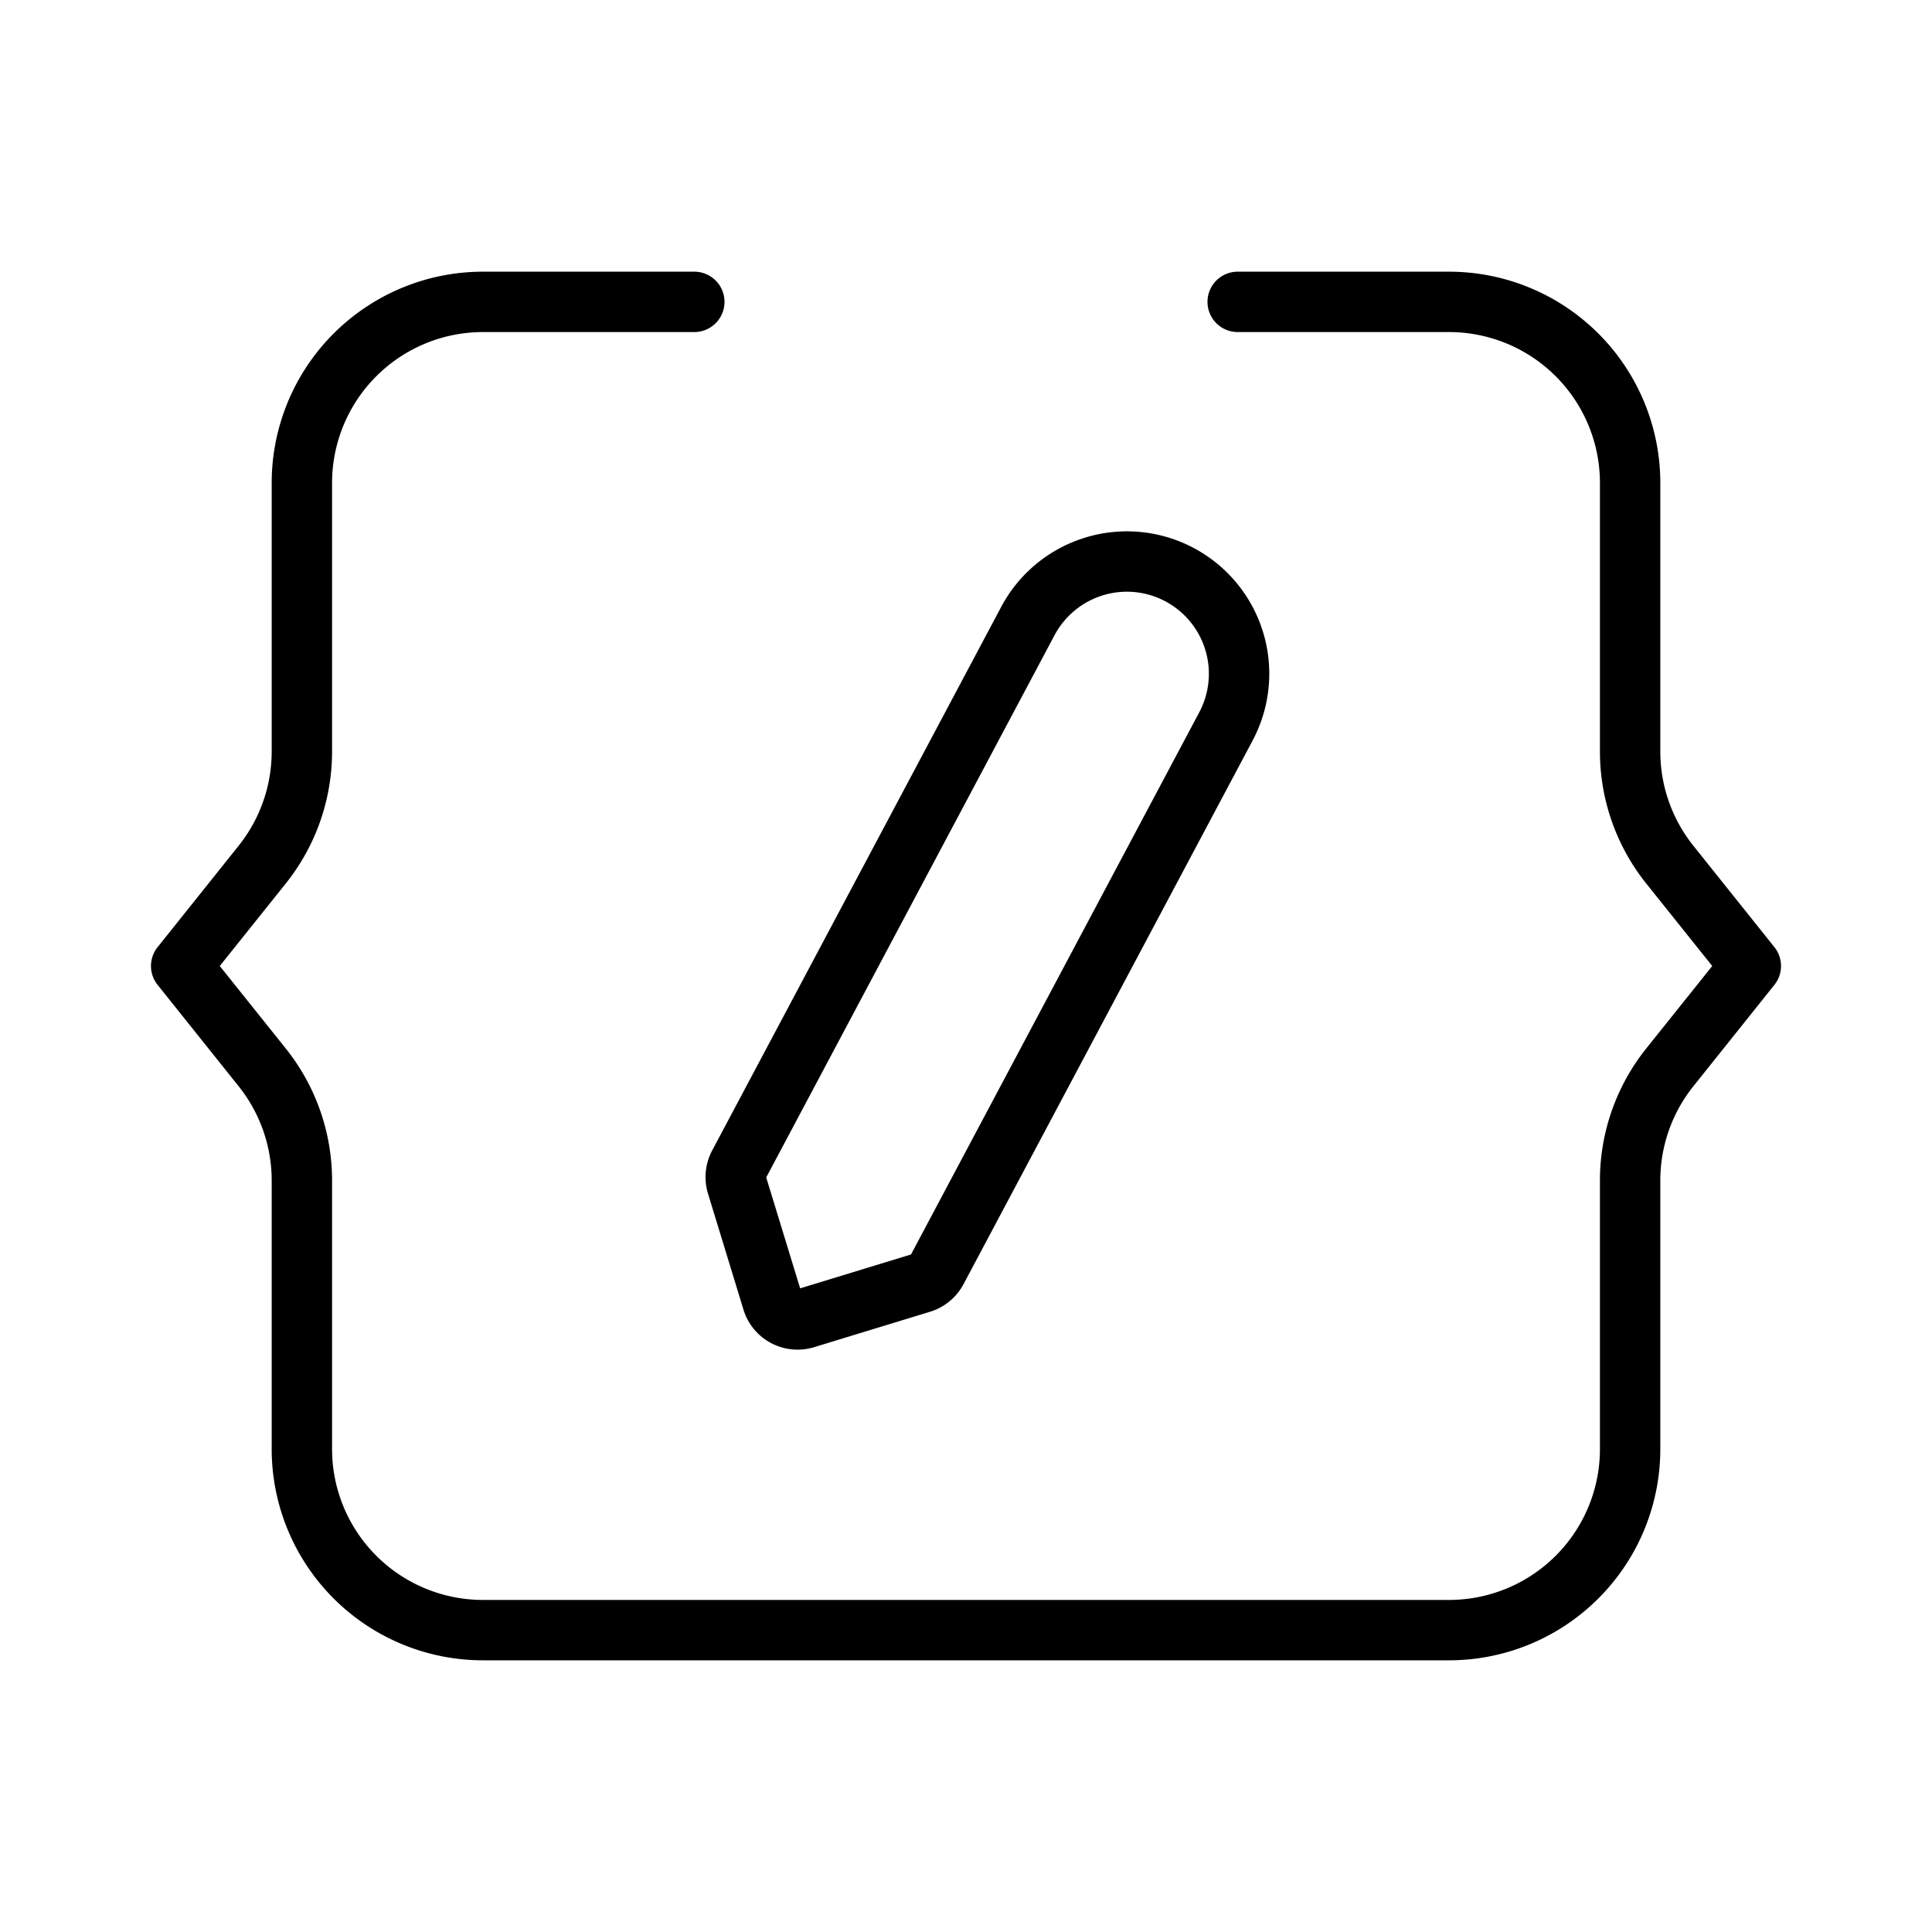 <svg xmlns="http://www.w3.org/2000/svg" width="32" height="32" viewBox="0 0 32 32"><path d="M18.795 9.807a1.358 1.358 0 0 0-1.329.715l-4.775 8.98.562 1.837 1.836-.561 4.775-8.981a1.359 1.359 0 0 0-1.069-1.99Zm-.82-.903a2.358 2.358 0 0 1 2.772 3.362l-4.787 9.002a.94.94 0 0 1-.553.458l-1.921.587a.937.937 0 0 1-1.172-.622l-.587-1.92a.94.94 0 0 1 .069-.716l4.787-9.003a2.356 2.356 0 0 1 1.393-1.148Z"/><path d="M8 5.5A2.5 2.5 0 0 0 5.5 8v4.448a3.5 3.5 0 0 1-.767 2.186L3.64 16l1.093 1.366a3.5 3.5 0 0 1 .767 2.186V24A2.5 2.5 0 0 0 8 26.5h16a2.5 2.5 0 0 0 2.5-2.5v-4.448a3.5 3.5 0 0 1 .767-2.186L28.36 16l-1.093-1.366a3.5 3.5 0 0 1-.767-2.186V8A2.5 2.5 0 0 0 24 5.5h-3.5a.5.5 0 0 1 0-1H24A3.5 3.5 0 0 1 27.5 8v4.448a2.5 2.5 0 0 0 .548 1.561l1.342 1.679a.5.5 0 0 1 0 .624l-1.342 1.679a2.5 2.5 0 0 0-.548 1.561V24a3.5 3.5 0 0 1-3.5 3.5H8A3.5 3.5 0 0 1 4.5 24v-4.448a2.5 2.5 0 0 0-.548-1.561L2.61 16.312a.5.5 0 0 1 0-.624l1.342-1.679a2.5 2.5 0 0 0 .548-1.561V8A3.5 3.5 0 0 1 8 4.5h3.5a.5.5 0 0 1 0 1H8Z"/></svg>